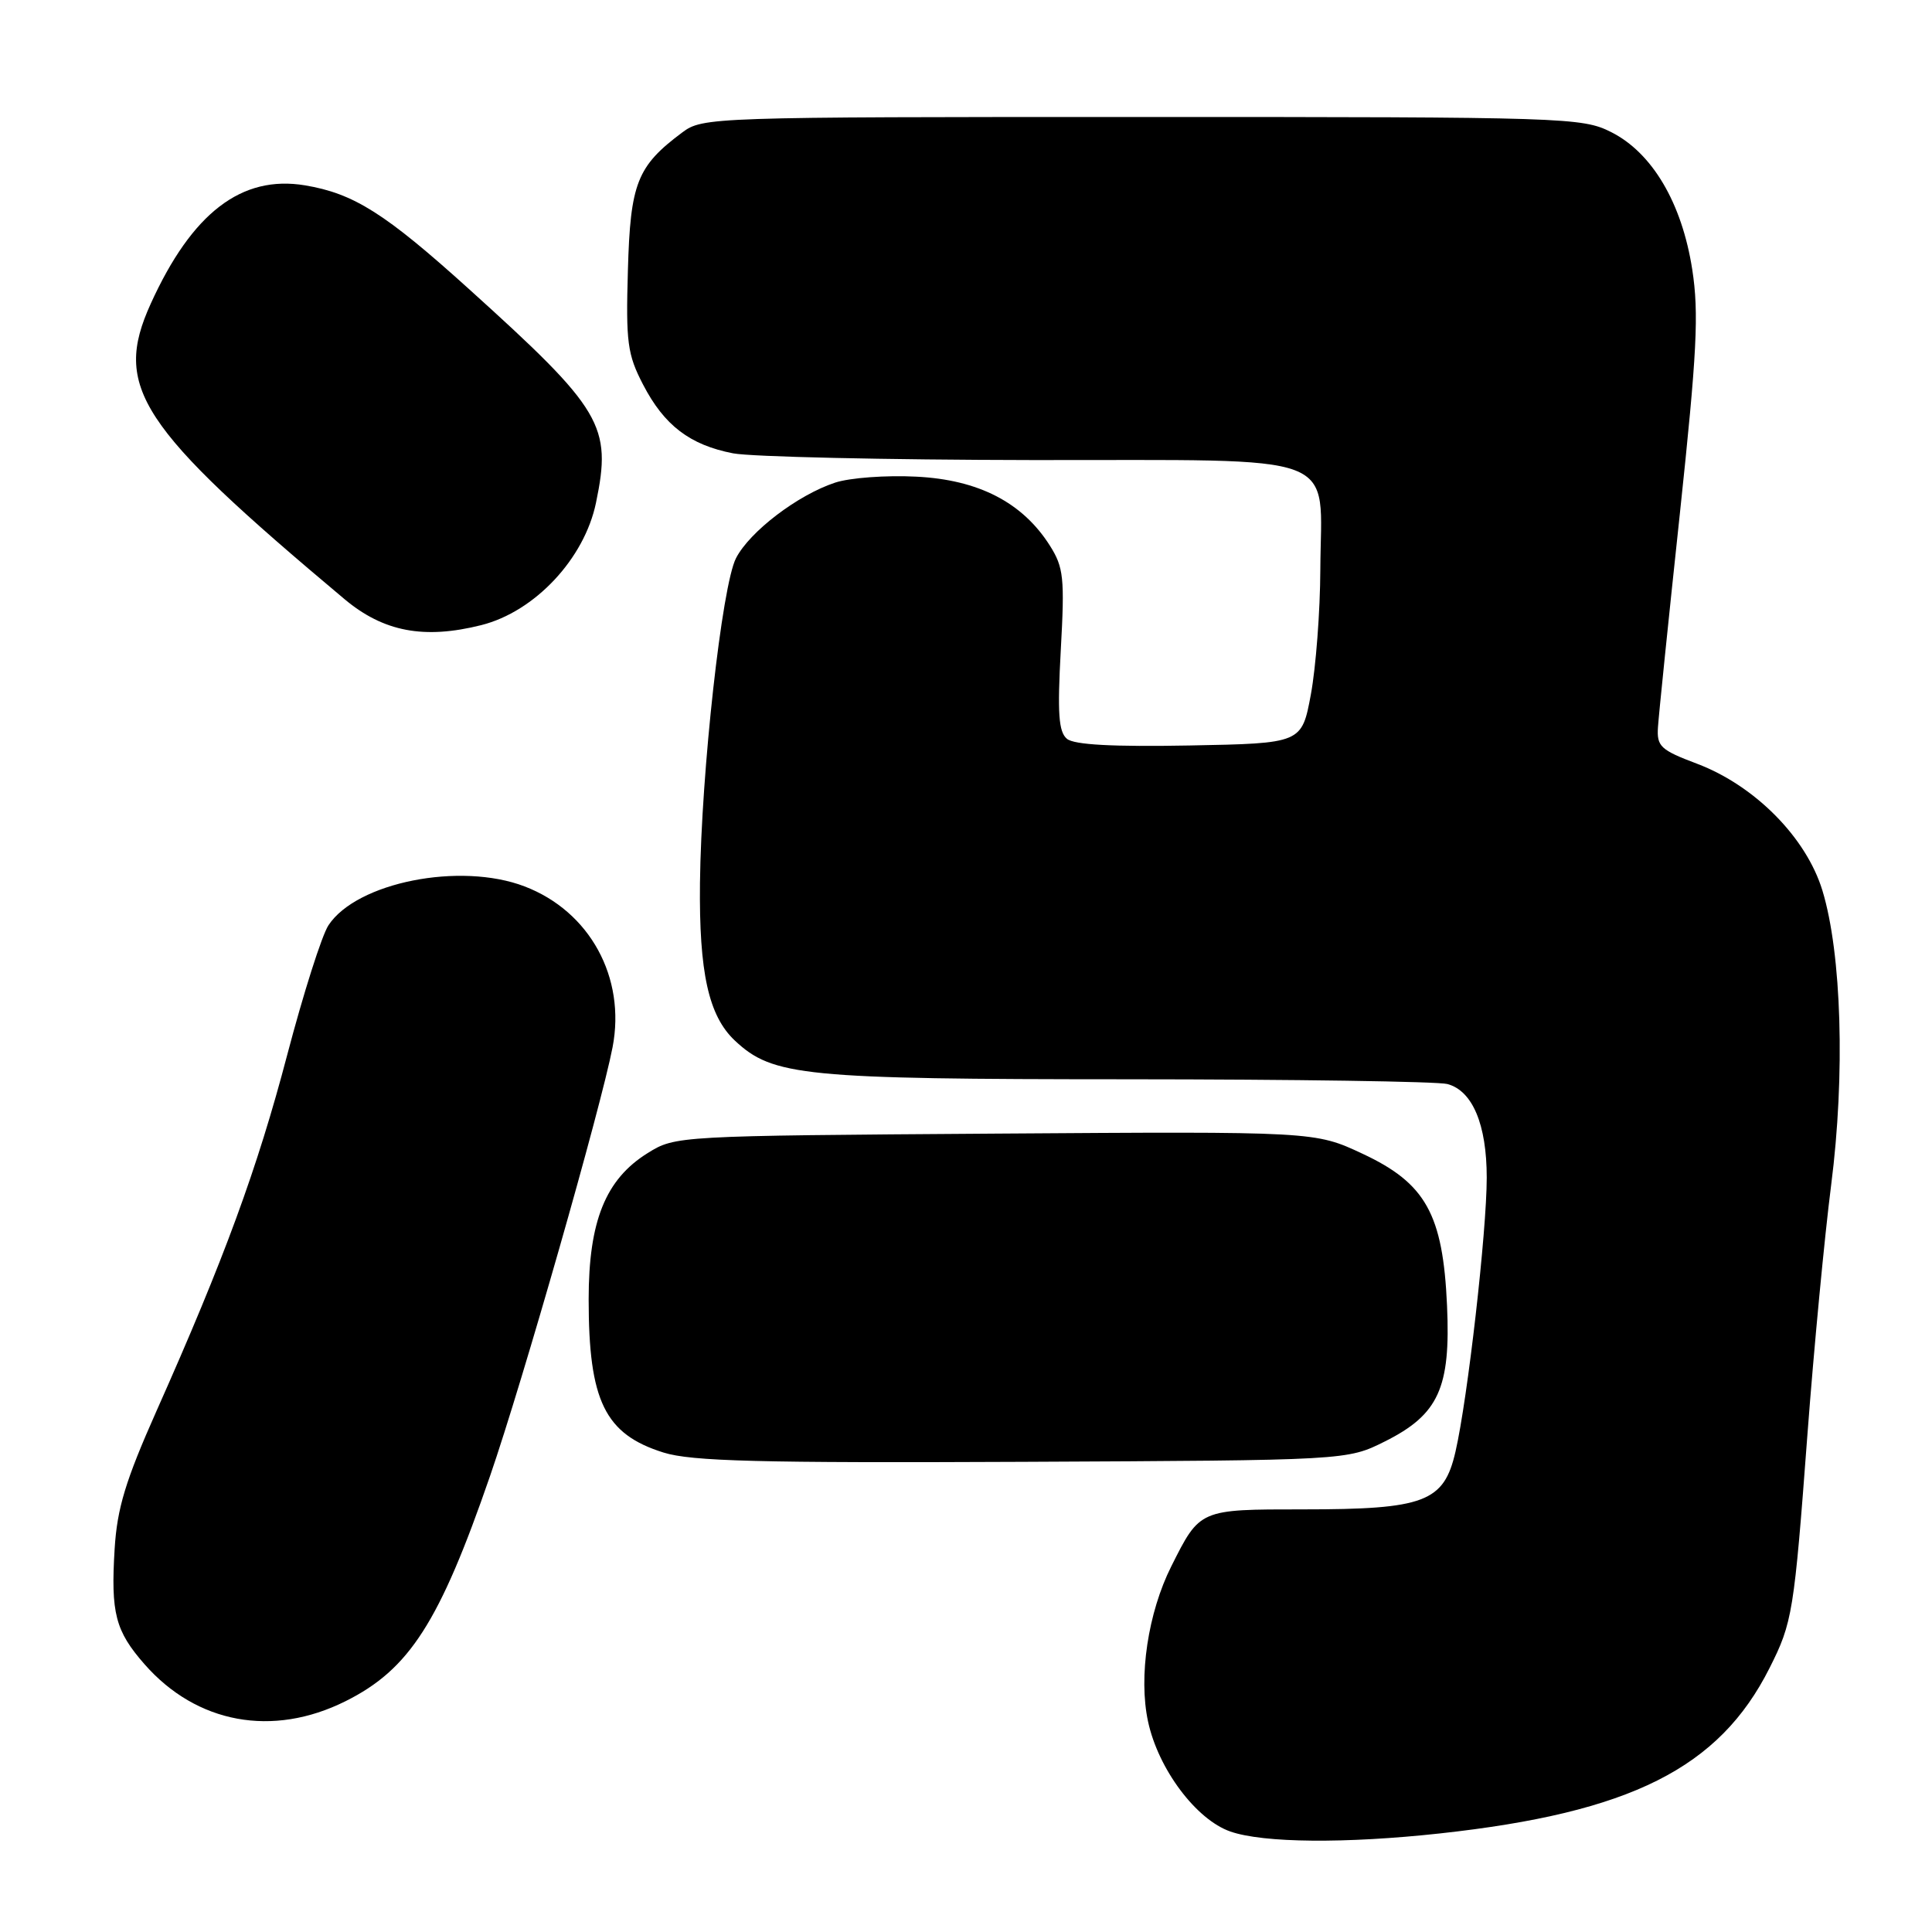 <?xml version="1.0" encoding="UTF-8" standalone="no"?>
<!DOCTYPE svg PUBLIC "-//W3C//DTD SVG 1.1//EN" "http://www.w3.org/Graphics/SVG/1.1/DTD/svg11.dtd" >
<svg xmlns="http://www.w3.org/2000/svg" xmlns:xlink="http://www.w3.org/1999/xlink" version="1.1" viewBox="0 0 256 256">
 <g >
 <path fill="currentColor"
d=" M 190.79 242.94 C 216.05 240.18 227.79 234.30 234.47 221.03 C 237.52 214.98 237.72 213.73 239.50 190.00 C 240.35 178.72 241.76 163.88 242.64 157.00 C 244.51 142.44 244.03 126.37 241.48 118.00 C 239.34 110.98 232.53 104.10 224.87 101.20 C 220.01 99.37 219.52 98.90 219.69 96.34 C 219.79 94.78 221.09 82.05 222.59 68.06 C 224.86 46.68 225.13 41.52 224.23 35.70 C 222.86 26.89 218.93 20.24 213.48 17.50 C 209.64 15.57 207.51 15.50 151.32 15.50 C 94.13 15.50 93.10 15.53 90.39 17.56 C 84.41 22.02 83.52 24.28 83.20 35.82 C 82.92 45.36 83.14 46.97 85.20 50.94 C 88.01 56.37 91.41 58.96 97.14 60.07 C 99.54 60.53 117.34 60.93 136.69 60.96 C 178.58 61.01 175.03 59.66 174.95 75.47 C 174.93 80.99 174.36 88.42 173.70 92.00 C 172.49 98.50 172.49 98.50 157.63 98.78 C 147.47 98.97 142.33 98.69 141.38 97.90 C 140.27 96.98 140.10 94.53 140.56 86.12 C 141.09 76.57 140.94 75.18 139.11 72.29 C 135.49 66.58 129.67 63.57 121.42 63.16 C 117.43 62.95 112.59 63.31 110.66 63.95 C 105.71 65.58 99.35 70.43 97.53 73.95 C 95.66 77.56 92.92 102.30 92.75 117.00 C 92.62 128.87 93.89 134.61 97.37 137.88 C 102.40 142.60 106.41 143.00 149.41 143.01 C 171.46 143.02 190.53 143.30 191.79 143.64 C 195.12 144.53 197.00 149.01 197.00 156.04 C 197.00 163.18 194.48 185.31 192.86 192.35 C 191.33 199.03 188.77 200.00 172.69 200.00 C 158.92 200.00 159.01 199.96 155.21 207.53 C 152.12 213.68 150.84 222.17 152.12 228.10 C 153.47 234.41 158.50 241.12 163.04 242.69 C 167.42 244.21 178.31 244.30 190.79 242.94 Z  M 45.78 225.42 C 54.25 221.20 58.24 214.97 64.94 195.56 C 69.25 183.07 79.65 146.66 81.17 138.76 C 82.95 129.52 78.15 120.75 69.50 117.45 C 60.98 114.19 47.25 116.92 43.52 122.61 C 42.64 123.95 40.19 131.67 38.06 139.77 C 34.09 154.88 29.71 166.82 20.72 187.00 C 16.63 196.20 15.52 199.85 15.19 205.24 C 14.67 213.75 15.28 216.11 19.16 220.53 C 26.06 228.39 36.12 230.24 45.78 225.42 Z  M 183.50 191.00 C 190.62 187.44 192.23 183.92 191.74 173.00 C 191.20 160.89 188.92 156.79 180.55 152.88 C 174.23 149.92 174.23 149.92 131.86 150.21 C 89.71 150.50 89.48 150.51 85.82 152.79 C 80.24 156.26 78.00 161.80 78.00 172.17 C 78.00 185.64 80.15 190.04 87.92 192.47 C 91.64 193.63 100.58 193.86 135.50 193.70 C 178.50 193.50 178.50 193.50 183.50 191.00 Z  M 63.78 82.83 C 70.87 81.04 77.43 74.04 78.97 66.63 C 81.10 56.40 79.84 54.28 62.13 38.29 C 51.04 28.27 46.88 25.64 40.42 24.56 C 32.01 23.16 25.44 28.20 19.97 40.25 C 14.95 51.31 18.37 56.51 45.65 79.39 C 50.82 83.72 56.19 84.74 63.78 82.83 Z "/>
</g>
</svg>